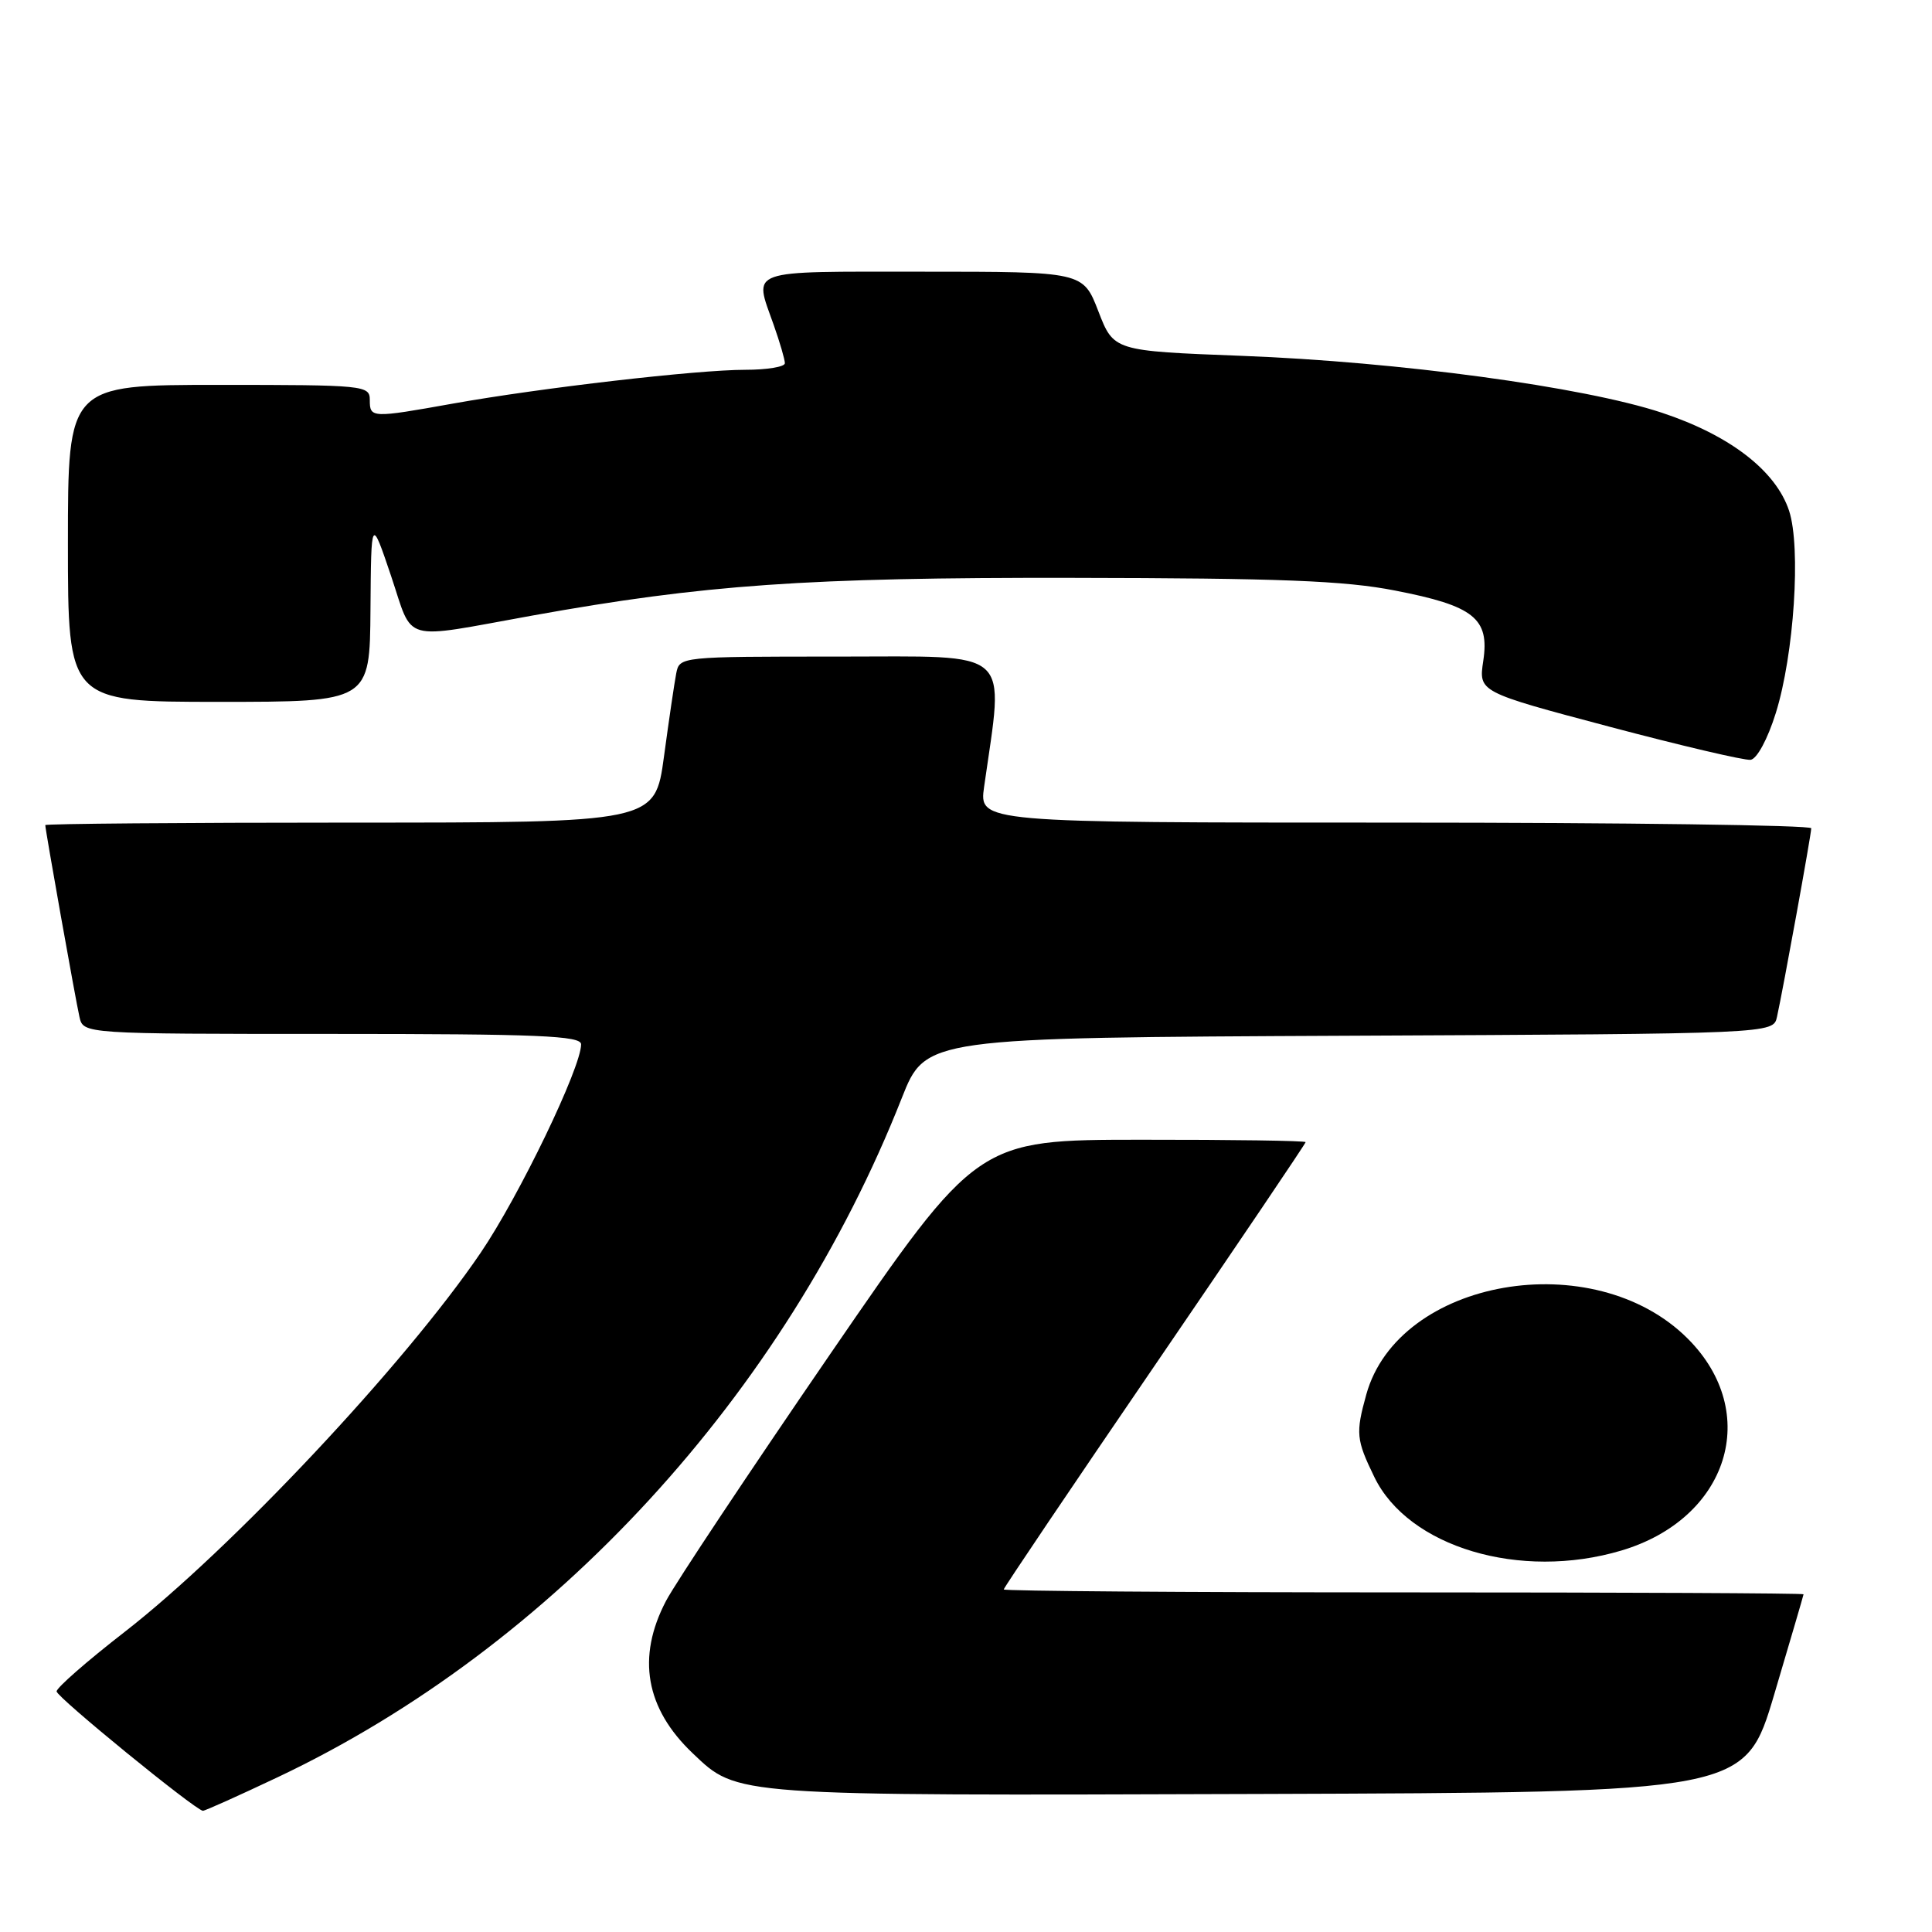 <?xml version="1.0" encoding="UTF-8" standalone="no"?>
<!DOCTYPE svg PUBLIC "-//W3C//DTD SVG 1.1//EN" "http://www.w3.org/Graphics/SVG/1.1/DTD/svg11.dtd" >
<svg xmlns="http://www.w3.org/2000/svg" xmlns:xlink="http://www.w3.org/1999/xlink" version="1.1" viewBox="0 0 256 256">
 <g >
 <path fill="currentColor"
d=" M 36.84 235.47 C 73.29 218.20 104.02 184.75 119.49 145.50 C 122.65 137.50 122.65 137.50 178.81 137.24 C 234.97 136.98 234.97 136.98 235.46 134.74 C 236.28 131.04 240.00 110.56 240.00 109.75 C 240.00 109.34 215.19 109.00 184.86 109.00 C 129.73 109.00 129.73 109.00 130.40 104.25 C 133.04 85.67 134.52 87.00 111.16 87.00 C 90.05 87.00 90.04 87.00 89.60 89.25 C 89.36 90.49 88.63 95.44 87.98 100.25 C 86.79 109.00 86.79 109.00 46.40 109.00 C 24.18 109.00 6.00 109.15 6.00 109.33 C 6.00 109.95 10.02 132.52 10.53 134.75 C 11.04 137.00 11.04 137.00 44.02 137.00 C 71.37 137.00 77.00 137.24 77.00 138.38 C 77.00 141.46 68.80 158.48 63.69 166.00 C 53.67 180.75 30.66 205.25 16.50 216.25 C 11.55 220.09 7.50 223.63 7.50 224.12 C 7.50 224.87 25.74 239.75 26.88 239.94 C 27.10 239.97 31.58 237.96 36.84 235.47 Z  M 235.10 224.50 C 237.22 217.35 238.97 211.39 238.98 211.25 C 238.99 211.11 215.15 211.00 186.00 211.00 C 156.85 211.00 133.00 210.82 133.00 210.61 C 133.00 210.39 142.00 197.05 153.00 180.95 C 164.00 164.85 173.00 151.53 173.00 151.34 C 173.00 151.15 163.21 151.01 151.25 151.02 C 129.50 151.03 129.50 151.03 110.00 179.43 C 99.28 195.05 89.49 209.77 88.25 212.13 C 84.34 219.59 85.53 226.38 91.80 232.33 C 97.77 238.01 96.83 237.94 166.87 237.71 C 231.24 237.50 231.24 237.50 235.10 224.50 Z  M 214.82 205.46 C 229.04 201.24 233.45 187.19 223.64 177.38 C 211.18 164.91 185.31 169.41 181.04 184.78 C 179.62 189.90 179.70 190.76 182.10 195.70 C 186.60 205.01 201.44 209.44 214.82 205.46 Z  M 235.30 94.49 C 237.72 86.76 238.66 72.52 237.06 67.67 C 235.30 62.36 229.20 57.66 220.18 54.68 C 209.83 51.26 185.34 47.94 164.53 47.15 C 147.57 46.50 147.57 46.50 145.54 41.25 C 143.51 36.00 143.51 36.00 122.26 36.00 C 98.66 36.00 99.88 35.57 102.50 43.00 C 103.33 45.34 104.00 47.64 104.00 48.13 C 104.00 48.61 101.63 49.00 98.74 49.00 C 92.39 49.00 71.70 51.39 60.00 53.48 C 49.21 55.41 49.00 55.40 49.00 53.00 C 49.00 51.07 48.33 51.00 29.00 51.00 C 9.00 51.00 9.00 51.00 9.00 72.00 C 9.00 93.00 9.00 93.00 29.00 93.00 C 49.00 93.00 49.00 93.00 49.09 80.75 C 49.18 68.50 49.18 68.50 51.83 76.35 C 54.83 85.27 52.94 84.74 70.51 81.57 C 93.29 77.47 106.90 76.51 142.00 76.57 C 169.62 76.61 178.17 76.94 184.85 78.25 C 195.31 80.28 197.39 81.94 196.54 87.57 C 195.92 91.69 195.92 91.69 213.21 96.28 C 222.72 98.80 231.16 100.78 231.96 100.68 C 232.80 100.57 234.22 97.95 235.30 94.49 Z "/>
</g>
</svg>